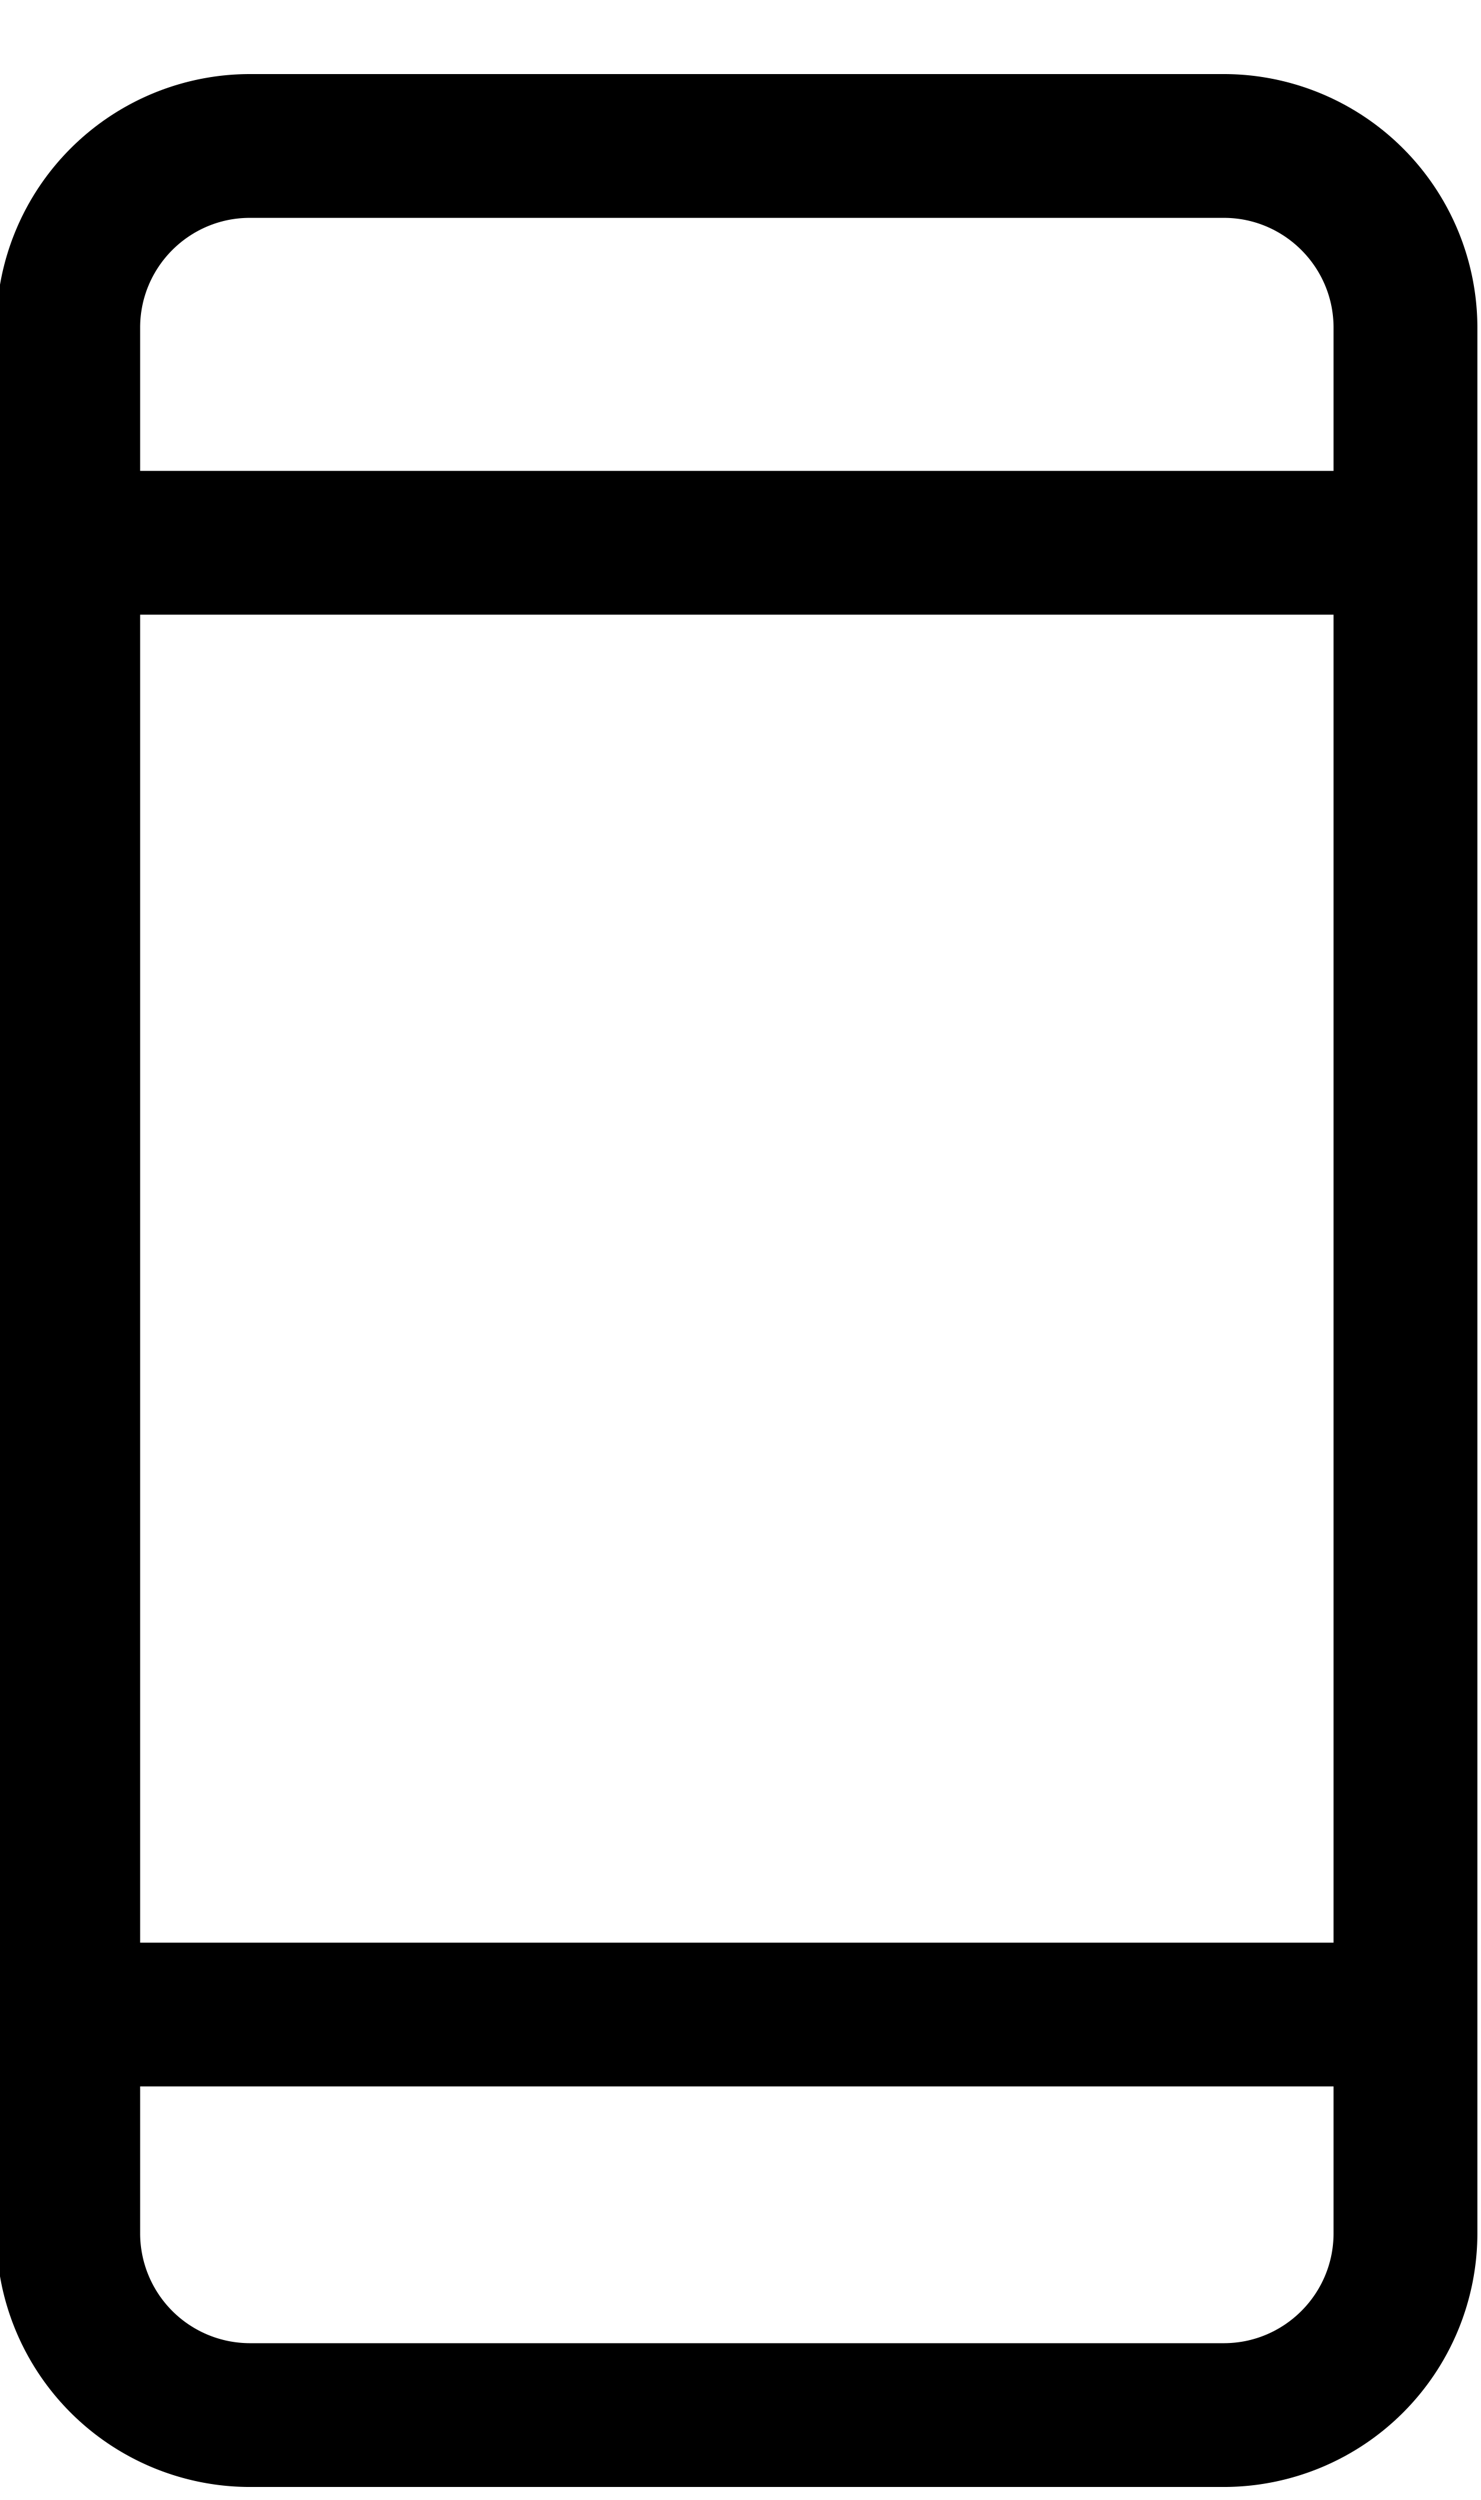 <svg xmlns="http://www.w3.org/2000/svg" xmlns:xlink="http://www.w3.org/1999/xlink" width="16" height="27" viewBox="0 0 16 27"><defs><path id="1ccfa" d="M410.407 624.086h-12.893v-1.548c0-.653.531-1.185 1.185-1.185h10.523c.653 0 1.185.532 1.185 1.185zm0 15.896h-12.893v-14.343h12.893zm0 3.14c0 .654-.532 1.186-1.185 1.186h-10.523a1.187 1.187 0 0 1-1.185-1.186v-1.587h12.893zm-1.185-23.322h-10.523a2.742 2.742 0 0 0-2.739 2.738v20.584a2.742 2.742 0 0 0 2.739 2.739h10.522a2.742 2.742 0 0 0 2.74-2.739v-20.584a2.742 2.742 0 0 0-2.74-2.738z"/></defs><g><g transform="translate(-396 -619)"><use xlink:href="#1ccfa"/></g></g></svg>